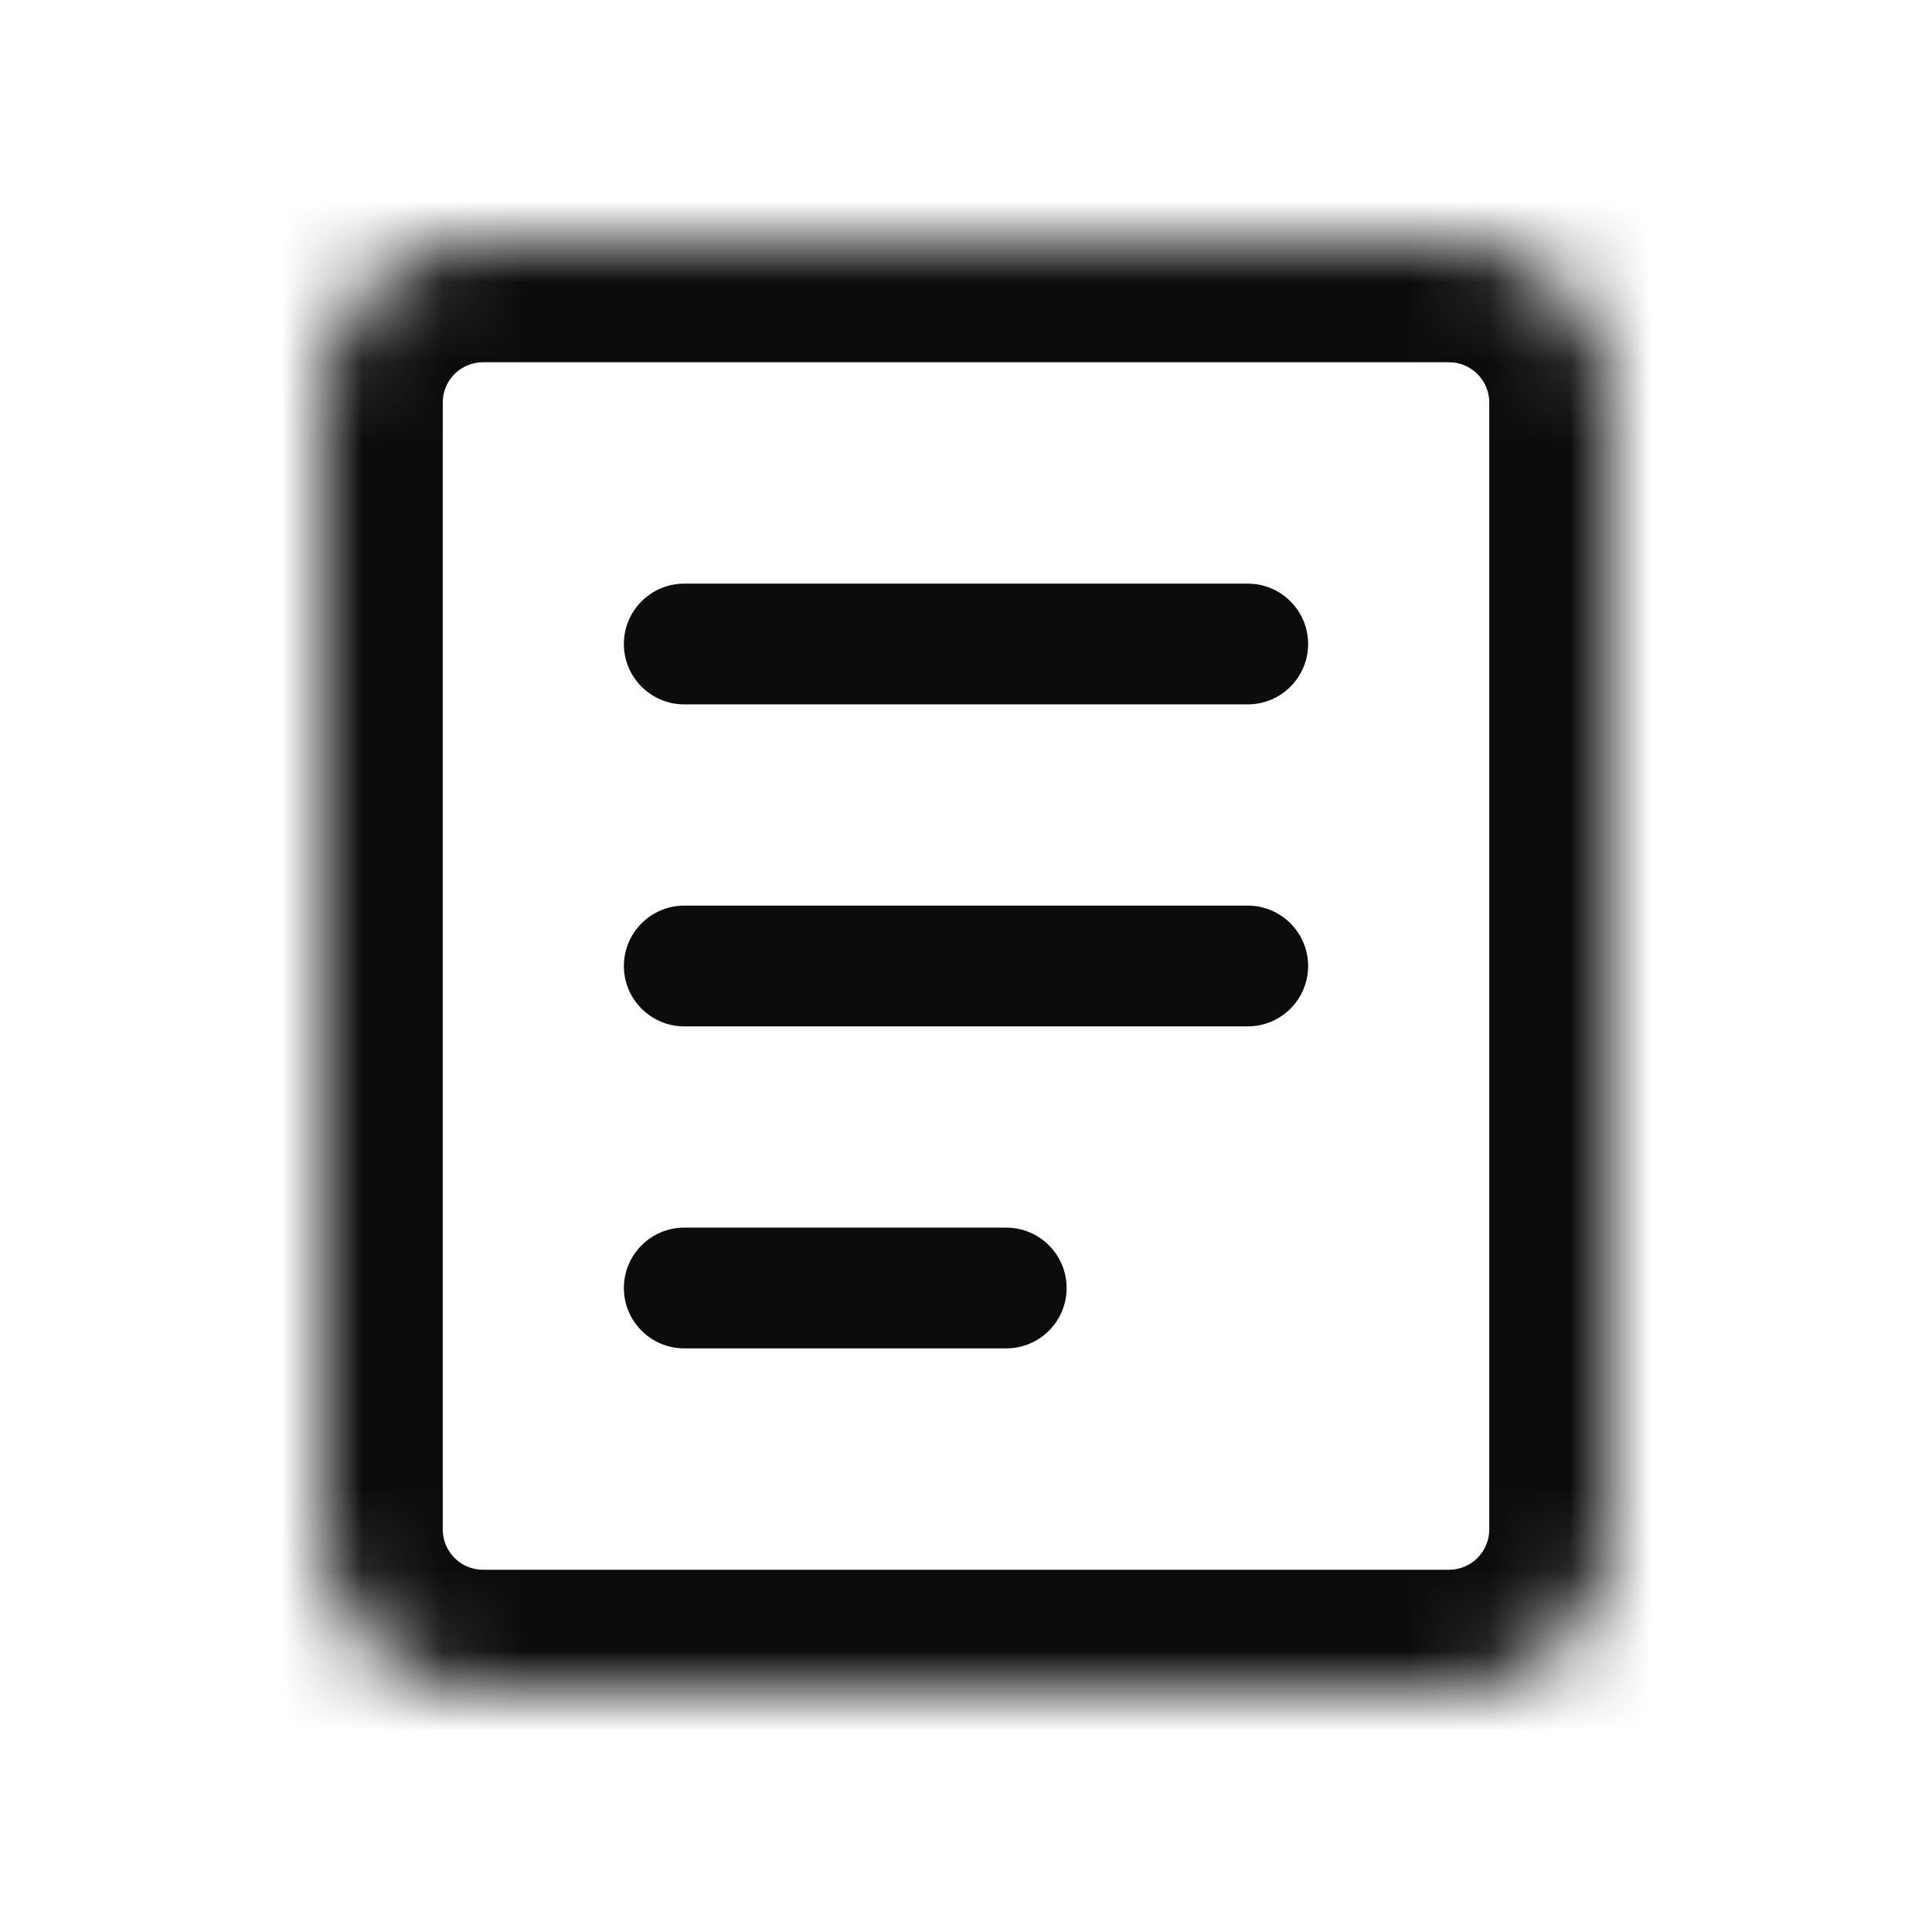 <svg width="24" height="24" viewBox="0 0 24 24" fill="none" xmlns="http://www.w3.org/2000/svg">
<mask id="path-1-inside-1_1656_9409" fill="white">
<path d="M4 5C4 3.895 4.895 3 6 3H18C19.105 3 20 3.895 20 5V19C20 20.105 19.105 21 18 21H6C4.895 21 4 20.105 4 19V5Z"/>
</mask>
<path d="M8.5 7.25C8.086 7.25 7.75 7.586 7.75 8C7.75 8.414 8.086 8.75 8.5 8.75V7.25ZM15.5 8.75C15.914 8.75 16.25 8.414 16.25 8C16.25 7.586 15.914 7.25 15.5 7.25V8.75ZM8.5 11.25C8.086 11.25 7.75 11.586 7.75 12C7.75 12.414 8.086 12.75 8.5 12.75V11.25ZM15.5 12.75C15.914 12.75 16.25 12.414 16.25 12C16.25 11.586 15.914 11.25 15.5 11.25V12.75ZM8.5 15.25C8.086 15.25 7.75 15.586 7.75 16C7.75 16.414 8.086 16.75 8.5 16.75V15.25ZM12.5 16.75C12.914 16.75 13.25 16.414 13.25 16C13.25 15.586 12.914 15.25 12.5 15.25V16.75ZM8.5 8.75H15.5V7.25H8.5V8.75ZM8.5 12.75H15.5V11.25H8.5V12.75ZM8.5 16.75H12.5V15.25H8.5V16.75ZM5.5 5C5.5 4.724 5.724 4.5 6 4.5V1.5C4.067 1.5 2.5 3.067 2.5 5H5.5ZM6 4.5H18V1.5H6V4.5ZM18 4.5C18.276 4.5 18.5 4.724 18.5 5H21.5C21.5 3.067 19.933 1.5 18 1.5V4.5ZM18.5 5V19H21.5V5H18.5ZM18.5 19C18.5 19.276 18.276 19.5 18 19.5V22.5C19.933 22.5 21.5 20.933 21.5 19H18.5ZM18 19.5H6V22.5H18V19.5ZM6 19.5C5.724 19.5 5.5 19.276 5.5 19H2.5C2.5 20.933 4.067 22.5 6 22.5V19.5ZM5.5 19V5H2.5V19H5.5Z" fill="#0C0C0C" mask="url(#path-1-inside-1_1656_9409)"/>
</svg>
